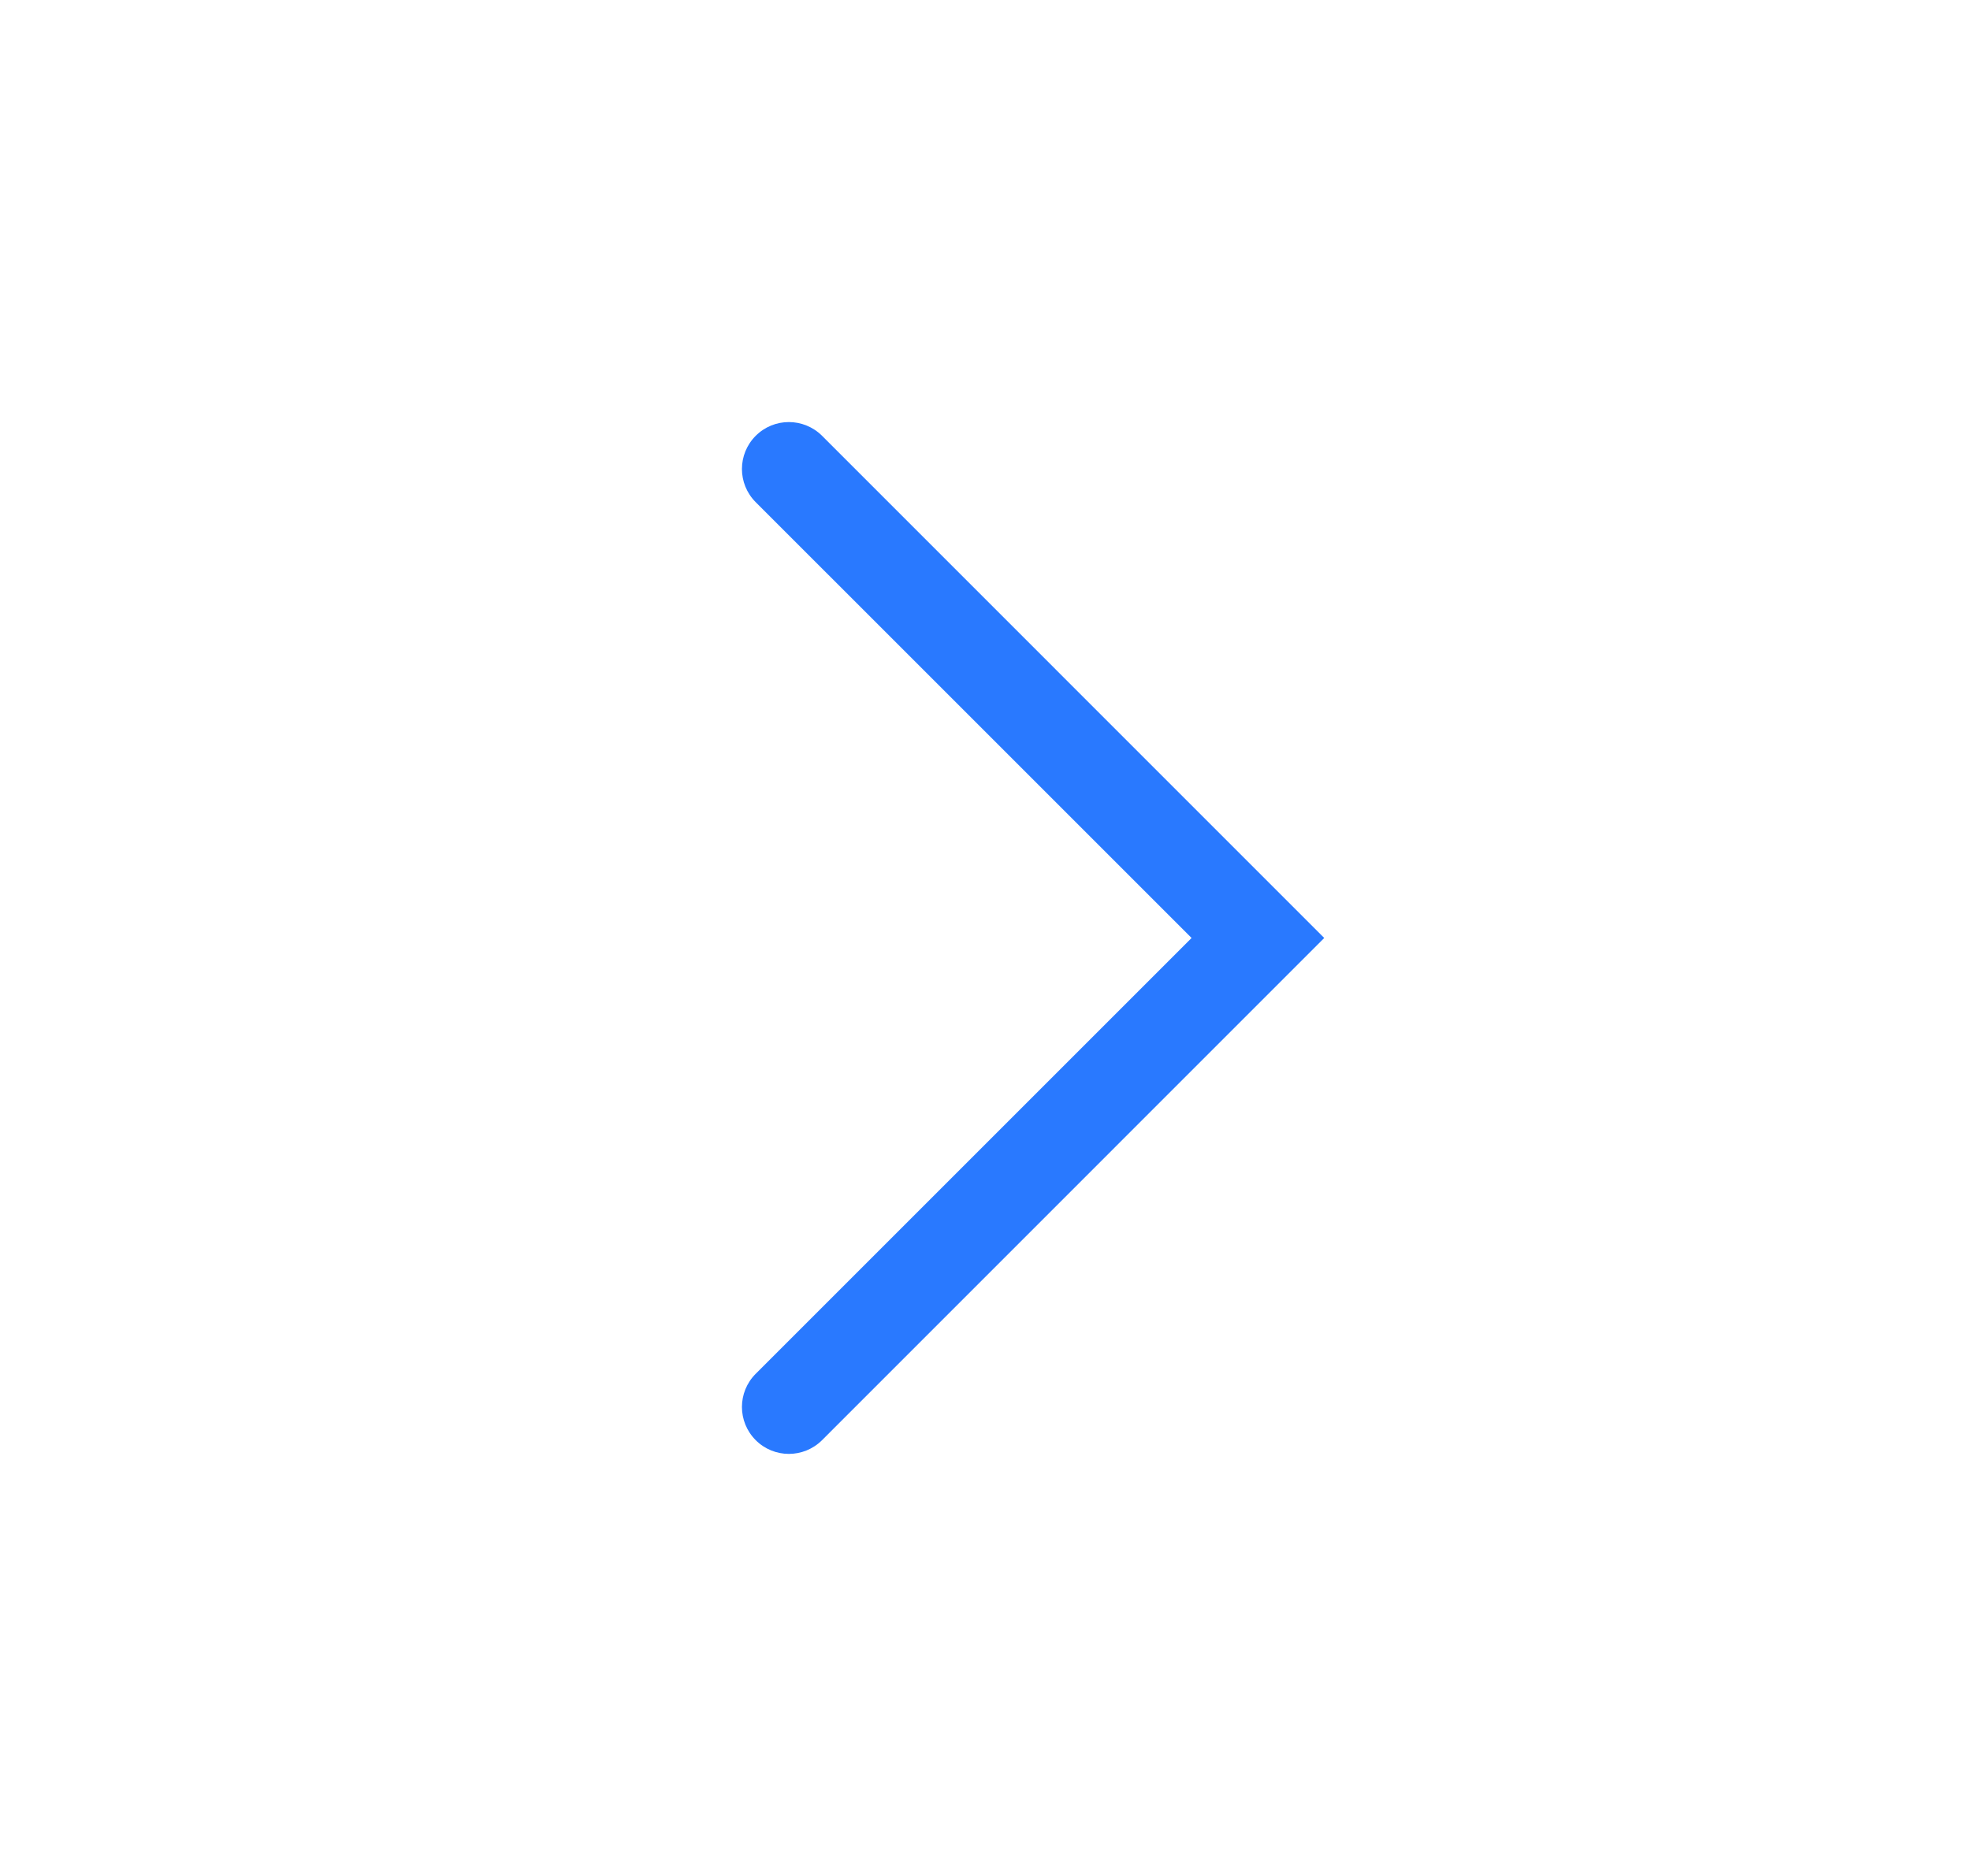 <svg width="21" height="20" viewBox="0 0 21 20" fill="none" xmlns="http://www.w3.org/2000/svg">
<path fill-rule="evenodd" clip-rule="evenodd" d="M8.056 15.354C7.86 15.158 7.86 14.842 8.056 14.646L12.702 10L8.056 5.354C7.86 5.158 7.86 4.842 8.056 4.646C8.251 4.451 8.567 4.451 8.763 4.646L14.116 10L8.763 15.354C8.567 15.549 8.251 15.549 8.056 15.354Z" fill="#2979FF"/>
</svg>
